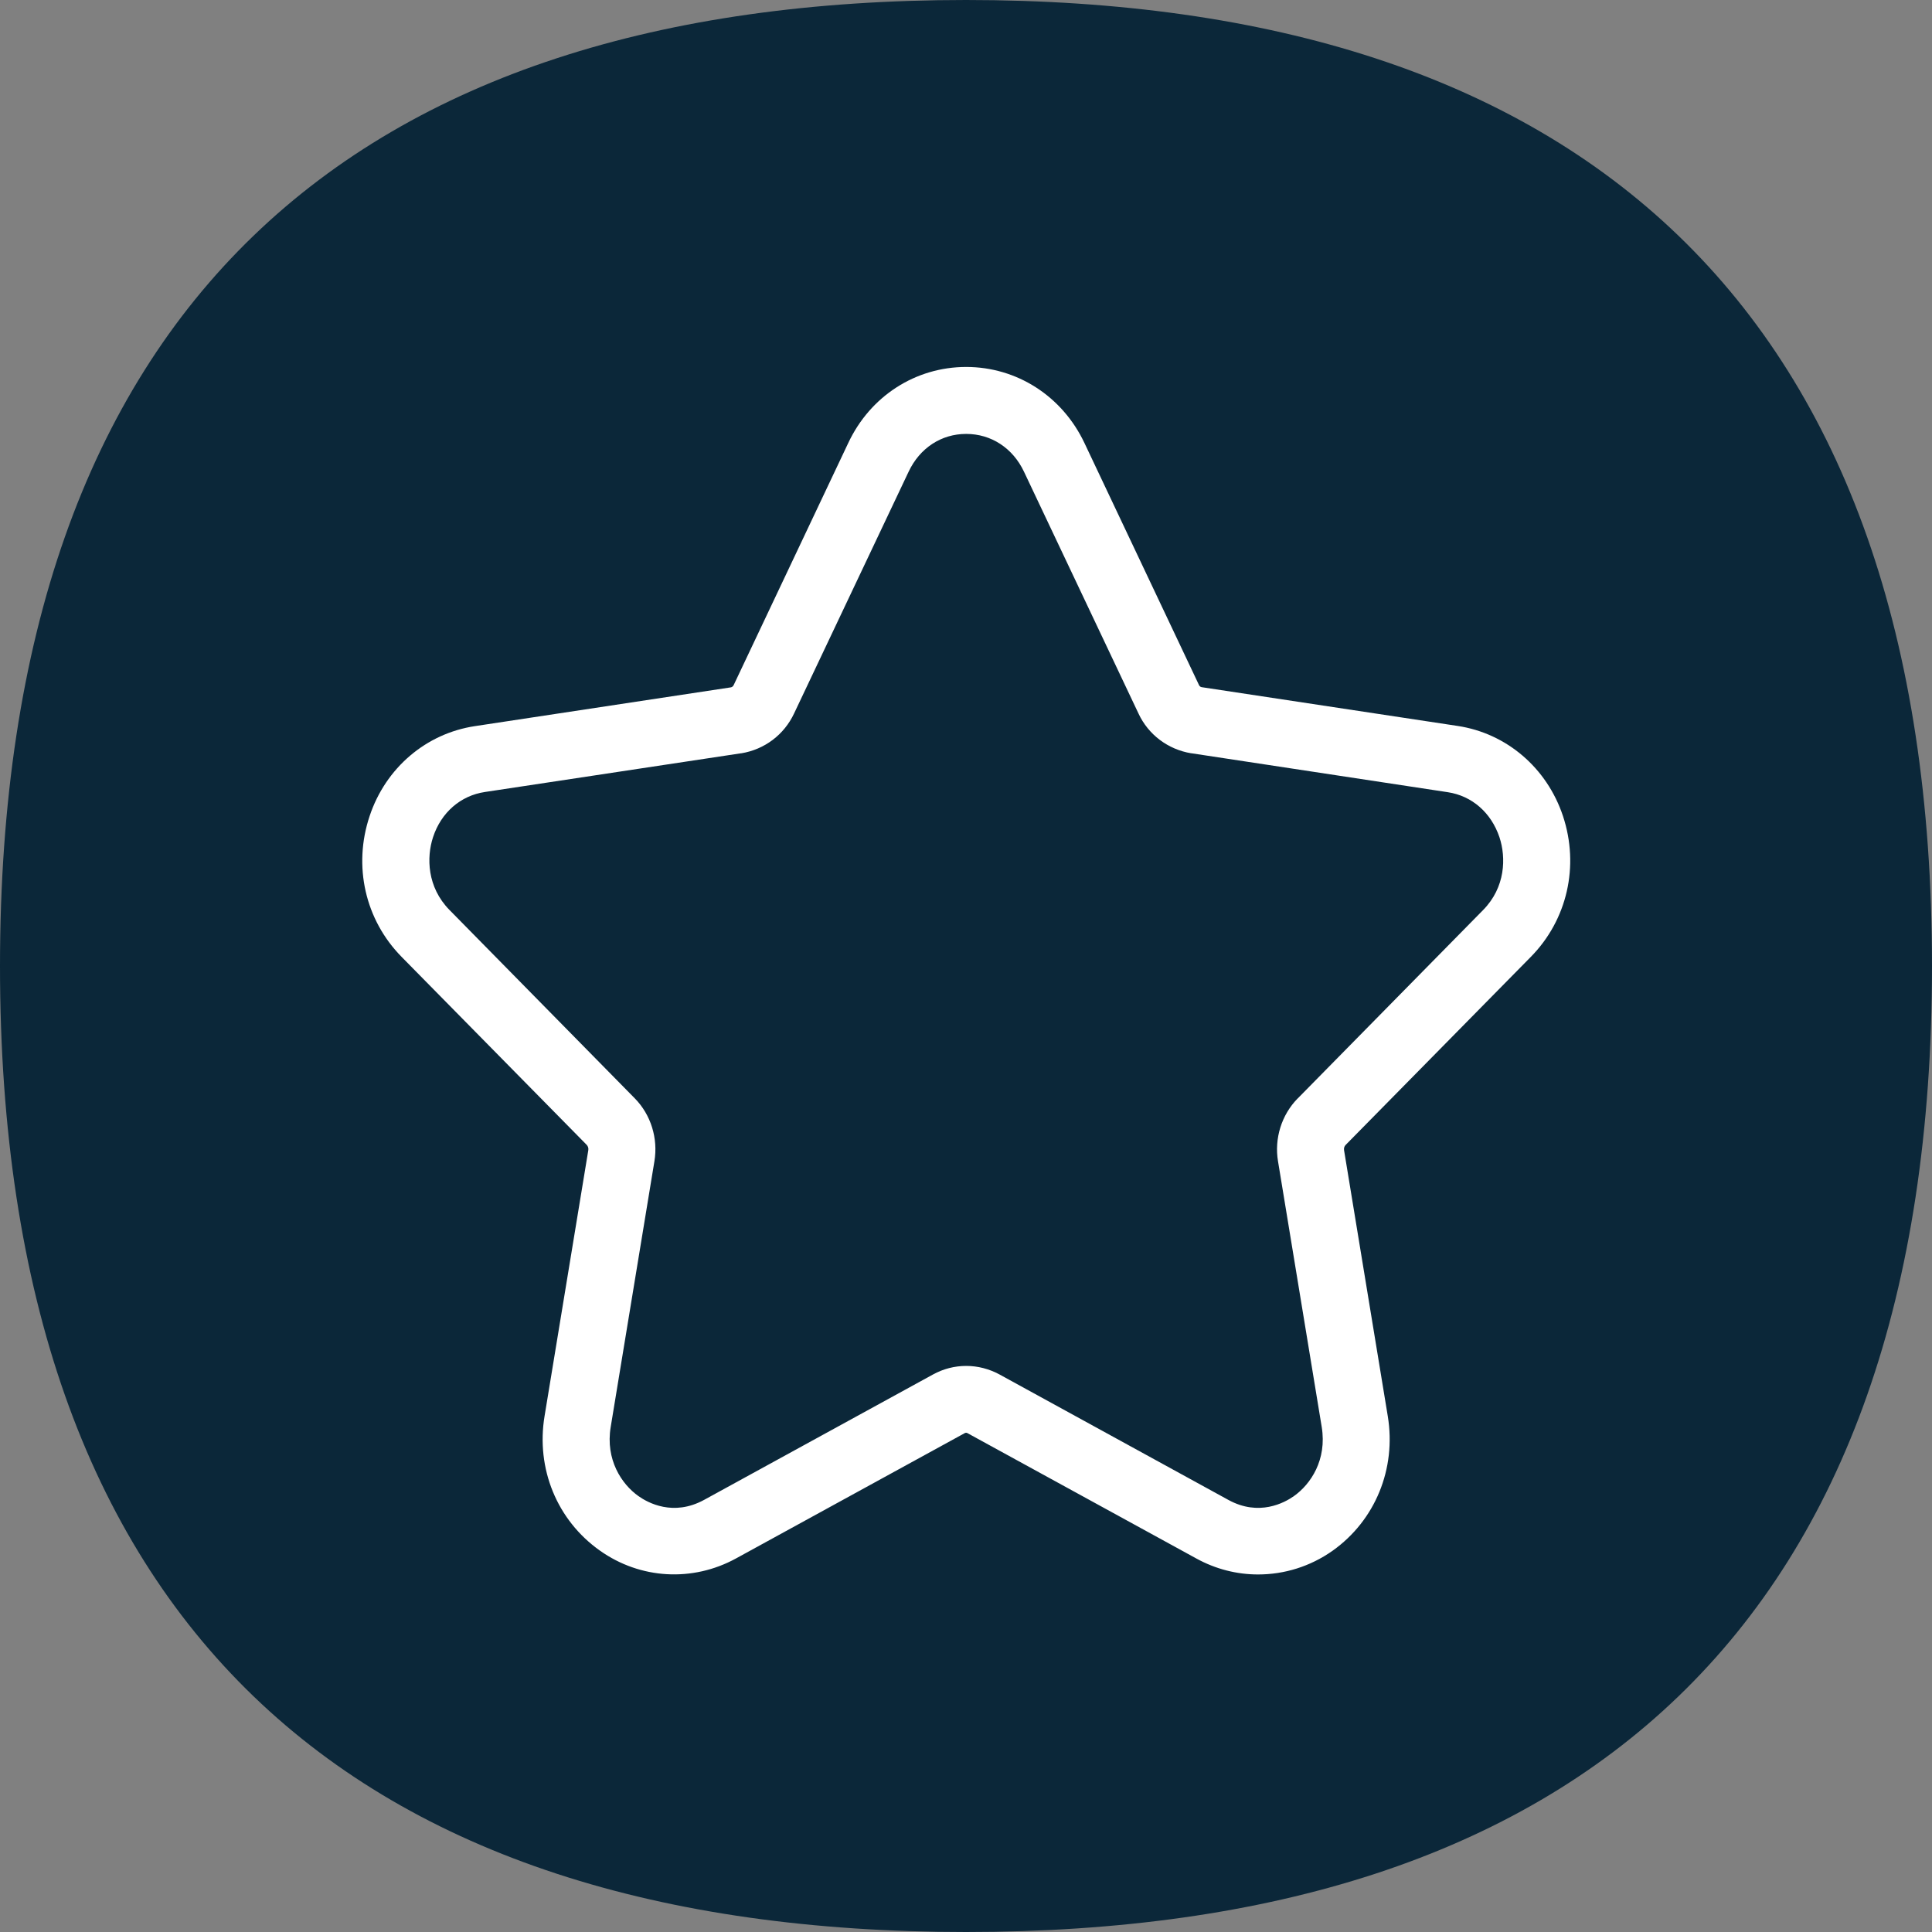 <svg width="32" height="32" viewBox="0 0 32 32" fill="none" xmlns="http://www.w3.org/2000/svg">
<rect x="0" y="0" width="32" height="32" fill="#808080" stroke="none"/>
<path d="M0 16.001C0 5.077 5.866 0 16 0C26.134 0 32 5.077 32 16.001C32 26.925 26.134 32 16 32C5.866 32 0 26.923 0 16.001Z" fill="#0B2739"/>
<path d="M20.837 26.078C20.487 26.078 20.136 25.99 19.814 25.813L16.02 23.735C16.009 23.73 15.995 23.73 15.983 23.735L12.19 25.813C11.472 26.206 10.605 26.158 9.935 25.682C9.226 25.18 8.875 24.325 9.02 23.453L9.744 19.052C9.75 19.018 9.739 18.987 9.719 18.964L6.652 15.849C6.048 15.236 5.845 14.344 6.122 13.517C6.387 12.719 7.057 12.149 7.866 12.027L12.104 11.385C12.124 11.382 12.141 11.368 12.15 11.351C12.15 11.348 12.15 11.348 12.153 11.345L14.048 7.341C14.413 6.56 15.165 6.078 16.003 6.078C16.841 6.078 17.594 6.56 17.962 7.338L19.857 11.342C19.857 11.345 19.857 11.345 19.86 11.348C19.868 11.365 19.885 11.38 19.905 11.382L24.144 12.024C24.953 12.146 25.623 12.719 25.888 13.517C26.162 14.344 25.959 15.236 25.355 15.849L22.288 18.964C22.265 18.987 22.257 19.018 22.262 19.052L22.986 23.456C23.129 24.328 22.778 25.183 22.072 25.685C21.701 25.947 21.271 26.078 20.837 26.078ZM16.003 22.624C16.194 22.624 16.382 22.672 16.556 22.766L20.347 24.844C20.852 25.12 21.273 24.892 21.43 24.781C21.712 24.582 21.98 24.177 21.892 23.636L21.168 19.235C21.105 18.858 21.225 18.468 21.493 18.194L21.496 18.192L24.565 15.073C24.936 14.697 24.947 14.204 24.836 13.868C24.699 13.46 24.38 13.181 23.978 13.121L19.737 12.477H19.731C19.347 12.414 19.019 12.169 18.856 11.816L16.961 7.814C16.776 7.421 16.417 7.187 16.003 7.187C15.59 7.187 15.234 7.421 15.049 7.814L13.153 11.816C12.988 12.169 12.663 12.414 12.278 12.477H12.272L8.031 13.118C7.629 13.178 7.307 13.457 7.173 13.865C7.062 14.201 7.074 14.694 7.444 15.071L10.511 18.189L10.514 18.192C10.782 18.465 10.902 18.856 10.839 19.235L10.115 23.636C10.026 24.174 10.294 24.582 10.576 24.781C10.733 24.892 11.152 25.12 11.66 24.844L15.453 22.766C15.624 22.672 15.812 22.624 16.003 22.624Z" fill="white"/>
</svg>
